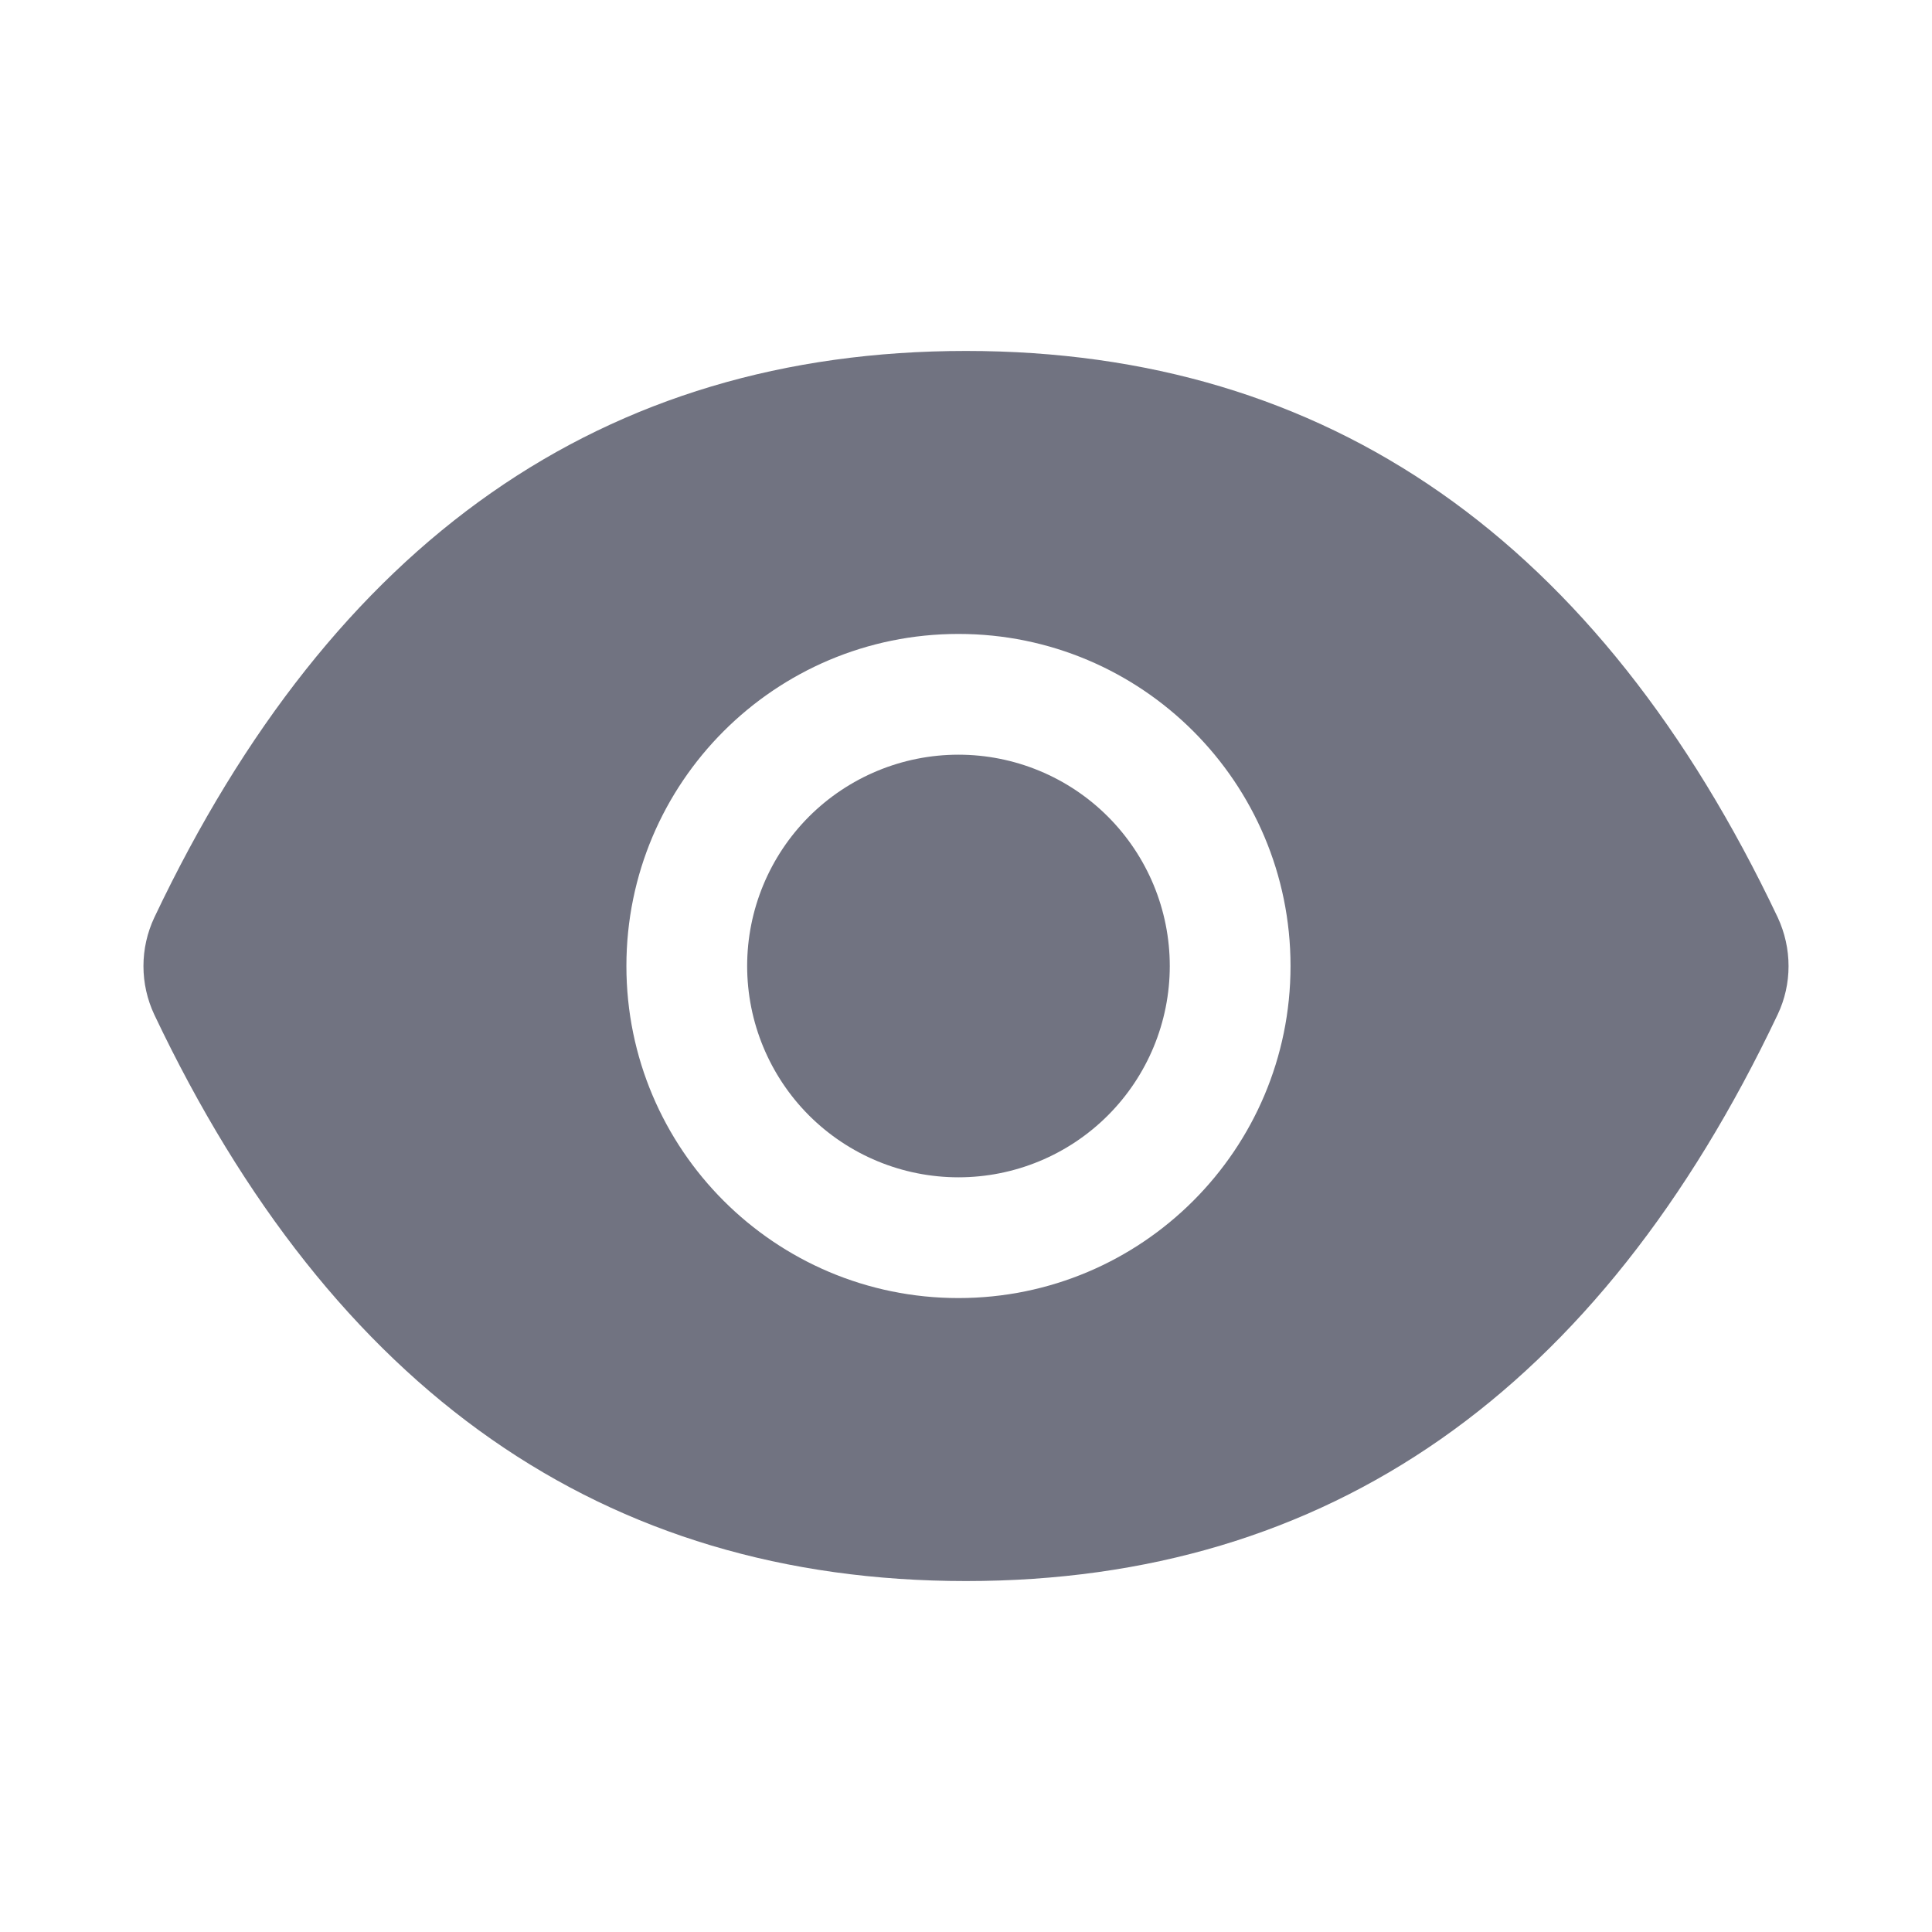 <svg width="40" height="40" viewBox="0 0 40 40" fill="none" xmlns="http://www.w3.org/2000/svg">
<path d="M15.469 20C15.469 21.16 15.93 22.273 16.75 23.094C17.571 23.914 18.683 24.375 19.844 24.375C21.004 24.375 22.117 23.914 22.937 23.094C23.758 22.273 24.219 21.16 24.219 20C24.219 18.84 23.758 17.727 22.937 16.906C22.117 16.086 21.004 15.625 19.844 15.625C18.683 15.625 17.571 16.086 16.75 16.906C15.93 17.727 15.469 18.84 15.469 20V20ZM36.805 18.992C33.102 11.191 27.504 7.266 20 7.266C12.492 7.266 6.898 11.191 3.195 18.996C3.047 19.311 2.97 19.654 2.97 20.002C2.97 20.35 3.047 20.693 3.195 21.008C6.898 28.809 12.496 32.734 20 32.734C27.508 32.734 33.102 28.809 36.805 21.004C37.105 20.371 37.105 19.637 36.805 18.992V18.992ZM19.844 26.875C16.047 26.875 12.969 23.797 12.969 20C12.969 16.203 16.047 13.125 19.844 13.125C23.641 13.125 26.719 16.203 26.719 20C26.719 23.797 23.641 26.875 19.844 26.875Z" fill="#717381"/>
</svg>
